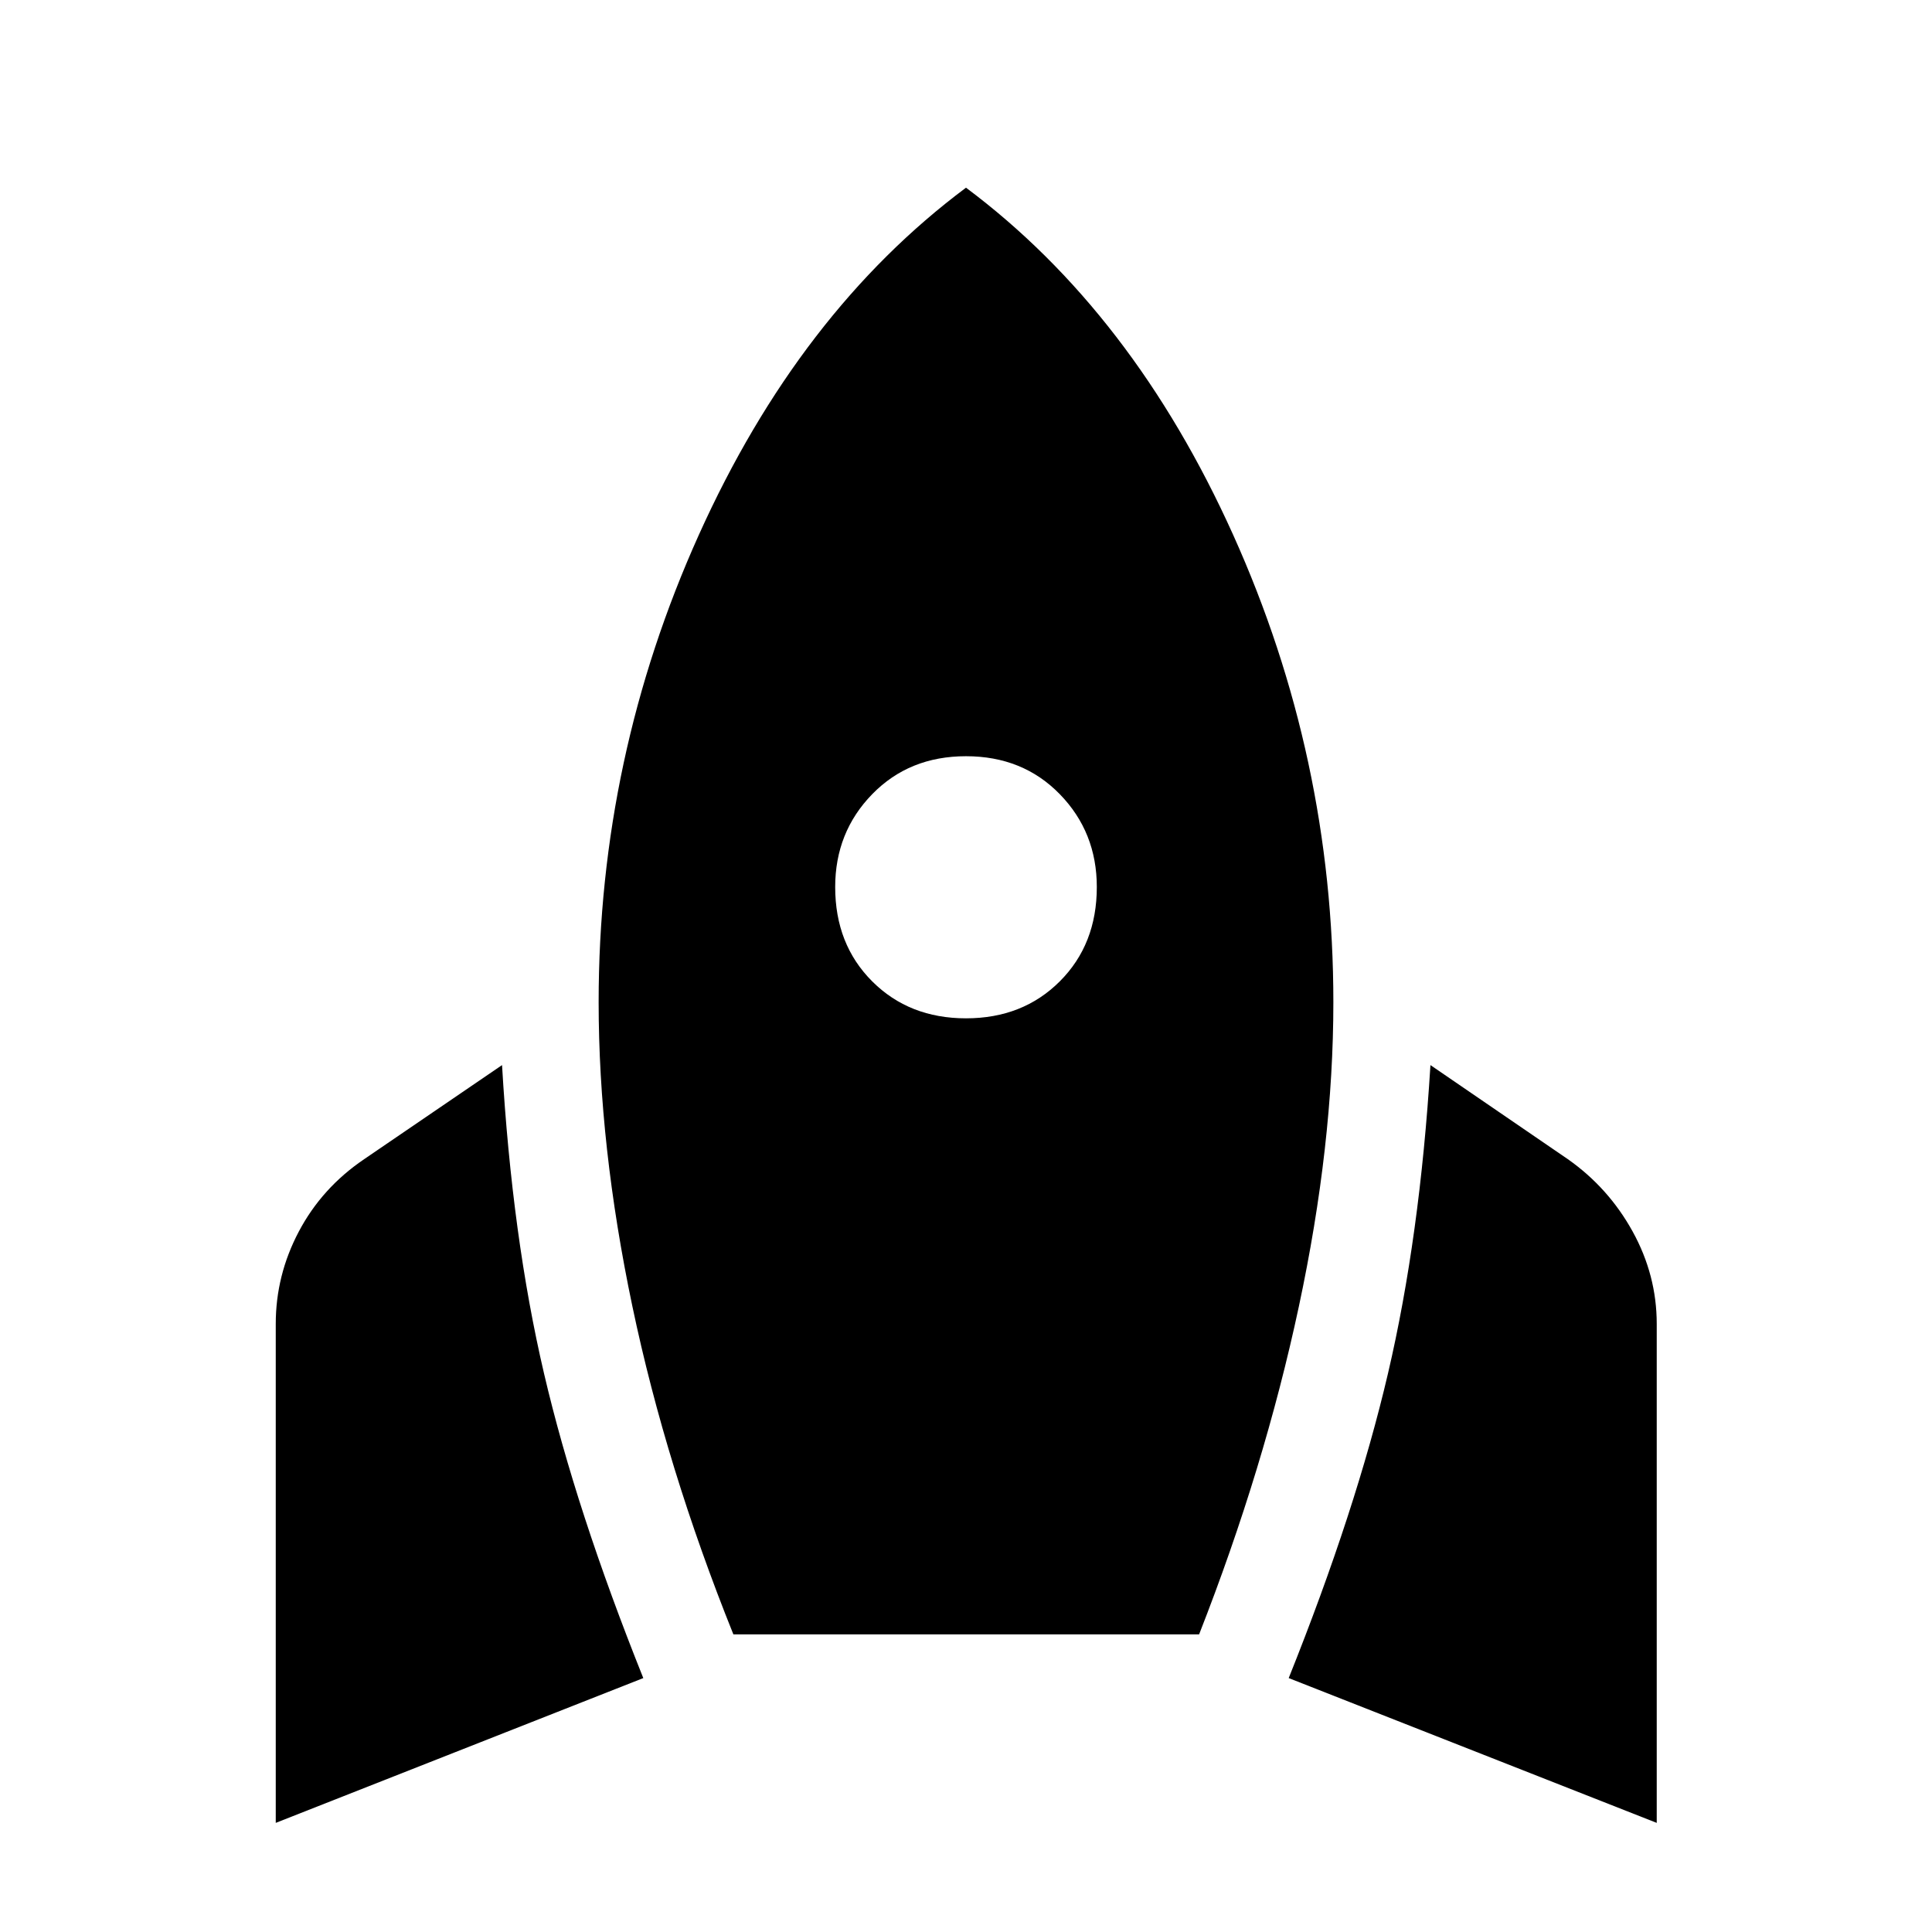 <svg xmlns="http://www.w3.org/2000/svg" height="48" viewBox="0 -960 960 960" width="48"><path d="M137.02-54.22v-247.95q0-24.2 11.48-45.92 11.48-21.71 32.43-35.91l68.53-46.76q5 85.39 20.86 153.23 15.85 67.83 49.33 151.36L137.02-54.22Zm227.39-93.67q-33.43-83.15-50.19-163.03Q297.46-390.8 297.46-462q0-121.72 49.81-232.27Q397.09-804.83 480-866.74q82.91 61.91 132.73 172.47Q662.54-583.72 662.54-462q0 70.91-17.14 151.17-17.14 80.26-49.57 162.94H364.41ZM480-454q28.24 0 46.62-18.38T545-519.24q0-27.24-18.38-46.12T480-584.24q-28.24 0-46.62 18.88T415-519.24q0 28.48 18.38 46.86T480-454ZM823.22-54.22l-182.87-71.95q33.48-83.53 49.33-151.36 15.86-67.84 21.1-153.23L779.07-384q20.19 14.2 32.17 35.91 11.98 21.72 11.98 45.92v247.95Z"/></svg>